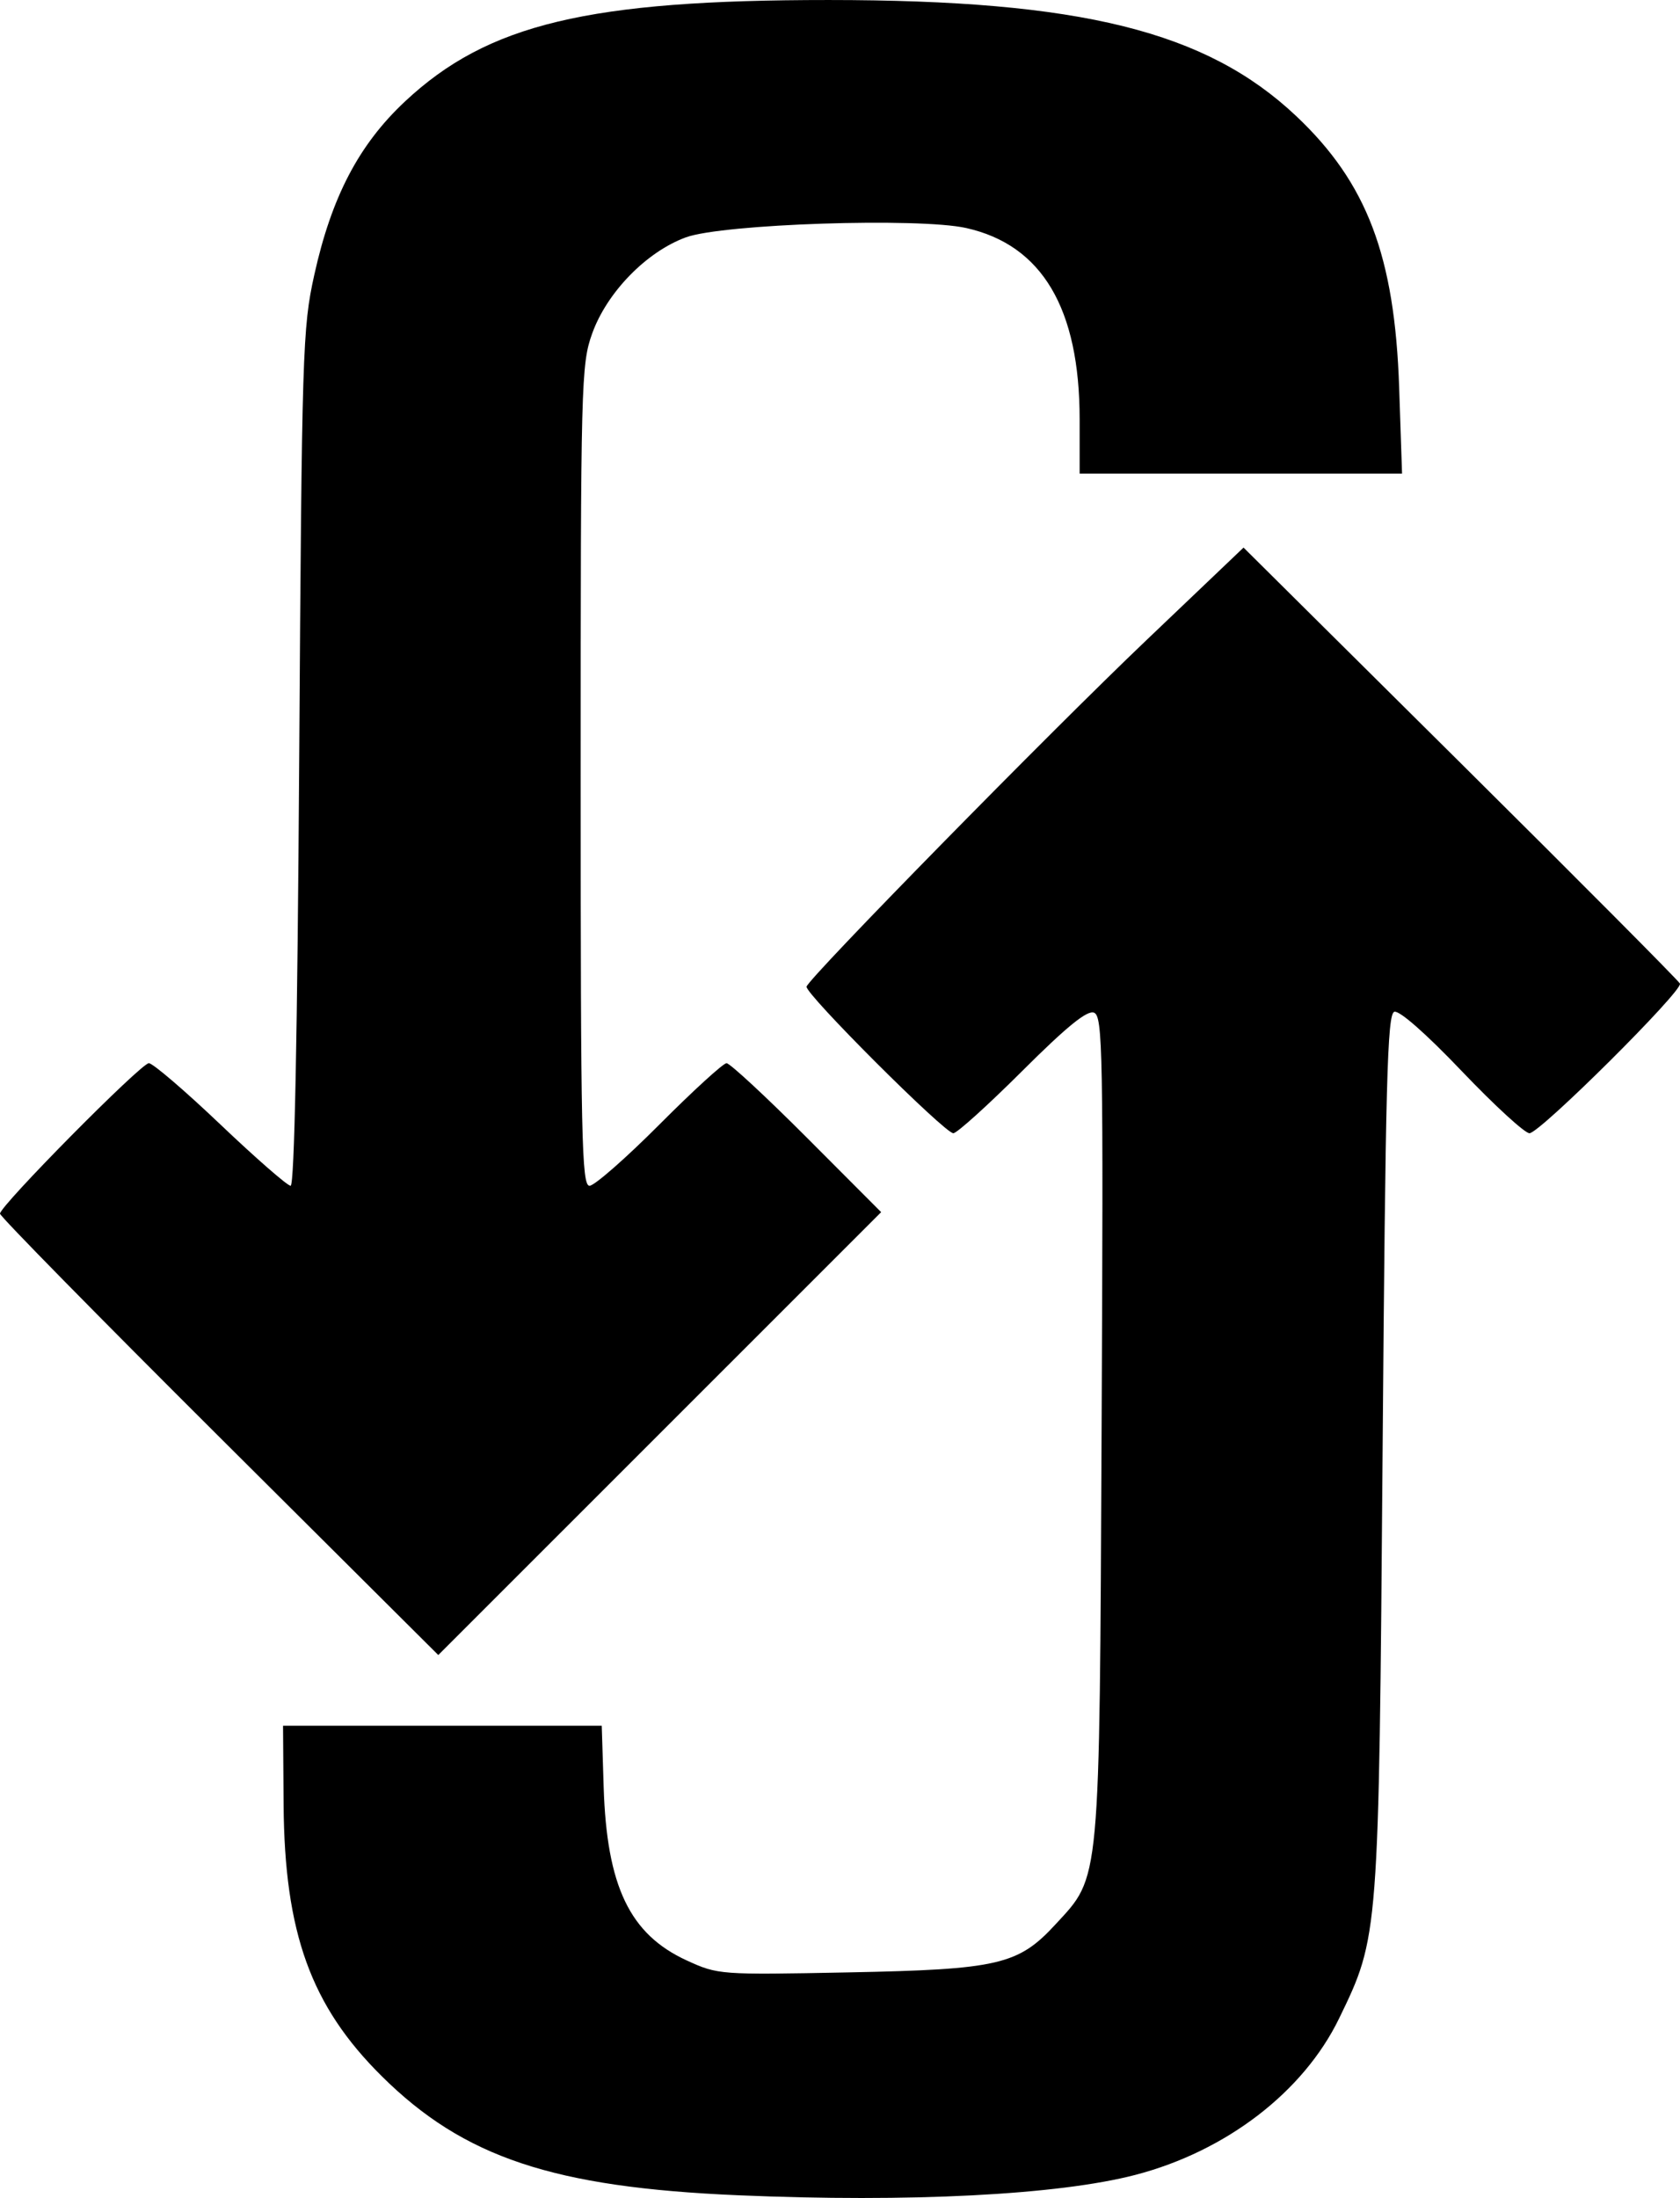 <?xml version="1.0" encoding="UTF-8" standalone="no"?>
<!-- Created with Inkscape (http://www.inkscape.org/) -->

<svg
   xmlns:dc="http://purl.org/dc/elements/1.1/"
   xmlns:cc="http://creativecommons.org/ns#"
   xmlns:rdf="http://www.w3.org/1999/02/22-rdf-syntax-ns#"
   xmlns:svg="http://www.w3.org/2000/svg"
   xmlns="http://www.w3.org/2000/svg"
   xmlns:sodipodi="http://sodipodi.sourceforge.net/DTD/sodipodi-0.dtd"
   xmlns:inkscape="http://www.inkscape.org/namespaces/inkscape"
   version="1.1"
   id="svg2"
   width="368.479"
   height="481.97"
   viewBox="0 0 368.479 481.97"
   sodipodi:docname="ajax.svg"
   inkscape:version="0.92.3 (2405546, 2018-03-11)">
  <defs
     id="defs6" />
  <sodipodi:namedview
     pagecolor="#ffffff"
     bordercolor="#666666"
     borderopacity="1"
     objecttolerance="10"
     gridtolerance="10"
     guidetolerance="10"
     inkscape:pageopacity="0"
     inkscape:pageshadow="2"
     inkscape:window-width="1920"
     inkscape:window-height="1001"
     id="namedview4"
     showgrid="false"
     inkscape:zoom="0.25463441"
     inkscape:cx="-1467.3169"
     inkscape:cy="93.407389"
     inkscape:window-x="-9"
     inkscape:window-y="-9"
     inkscape:window-maximized="1"
     inkscape:current-layer="svg2" />
  <g
     id="g831"
     transform="translate(-478.308,-41.957)">
    <path
       style="fill:#000000;fill-opacity:1;stroke:none;stroke-width:1.28"
       d="M 640.228,523.329 C 599.636,521.592 580.017,515.039 562.03,497.209 546.49,481.804 540.709,465.805 540.51,437.65 l -0.122,-17.28 h 34.951 34.951 l 0.421,13.44 c 0.683,21.785 5.73,32.309 18.242,38.037 6.839,3.131 7.251,3.161 35.337,2.612 33.013,-0.645 37.335,-1.646 45.536,-10.542 9.888,-10.728 9.62,-7.832 10.102,-109.163 0.392,-82.442 0.252,-90.003 -1.673,-90.742 -1.508,-0.579 -5.955,3.036 -15.765,12.816 -7.515,7.492 -14.303,13.622 -15.084,13.622 -1.908,0 -32.669,-30.728 -32.192,-32.158 0.712,-2.135 53.15,-55.576 74.468,-75.893 l 21.375,-20.371 47.618,47.251 c 26.19,25.988 47.835,47.748 48.101,48.357 0.682,1.563 -30.752,32.814 -33.006,32.814 -1.021,0 -7.702,-6.128 -14.846,-13.618 -7.842,-8.221 -13.708,-13.379 -14.803,-13.014 -1.534,0.511 -1.929,15.38 -2.563,96.498 -0.833,106.528 -0.81,106.234 -9.534,124.223 -7.814,16.113 -24.77,29.132 -44.706,34.324 -16.886,4.398 -49.535,6.072 -87.091,4.466 z M 526.373,357.007 C 499.937,330.684 478.308,308.67 478.308,308.088 c 0,-1.726 30.941,-32.998 32.649,-32.998 0.862,0 7.924,6.048 15.692,13.44 7.769,7.392 14.7,13.44 15.402,13.44 0.833,0 1.489,-32.643 1.884,-93.76 0.578,-89.283 0.735,-94.341 3.294,-105.92 3.79,-17.151 9.788,-28.622 19.927,-38.105 18.144,-16.972 40.159,-22.239 92.911,-22.227 55.312,0.013 82.784,6.826 102.516,25.426 15.545,14.653 21.638,30.702 22.606,59.547 l 0.634,18.88 h -35.358 -35.358 v -11.928 c 0,-24.311 -8.24,-38.202 -24.868,-41.924 -10.426,-2.333 -53.415,-0.907 -61.487,2.039 -8.639,3.154 -17.324,12.063 -20.561,21.092 -2.421,6.753 -2.524,10.701 -2.524,96.959 0,79.545 0.224,89.919 1.943,89.92 1.069,4.5e-4 7.97,-6.047 15.337,-13.439 7.367,-7.392 13.989,-13.44 14.716,-13.44 0.727,0 8.654,7.349 17.617,16.332 l 16.296,16.332 -48.569,48.556 -48.569,48.556 z"
       id="path833"
       inkscape:connector-curvature="0" />
  </g>
  <path
     style="fill:#000000;stroke-width:1.28"
     d=""
     id="path819"
     inkscape:connector-curvature="0" />
  <path
     style="fill:#000000;stroke-width:1.28"
     d=""
     id="path817"
     inkscape:connector-curvature="0" />
</svg>
